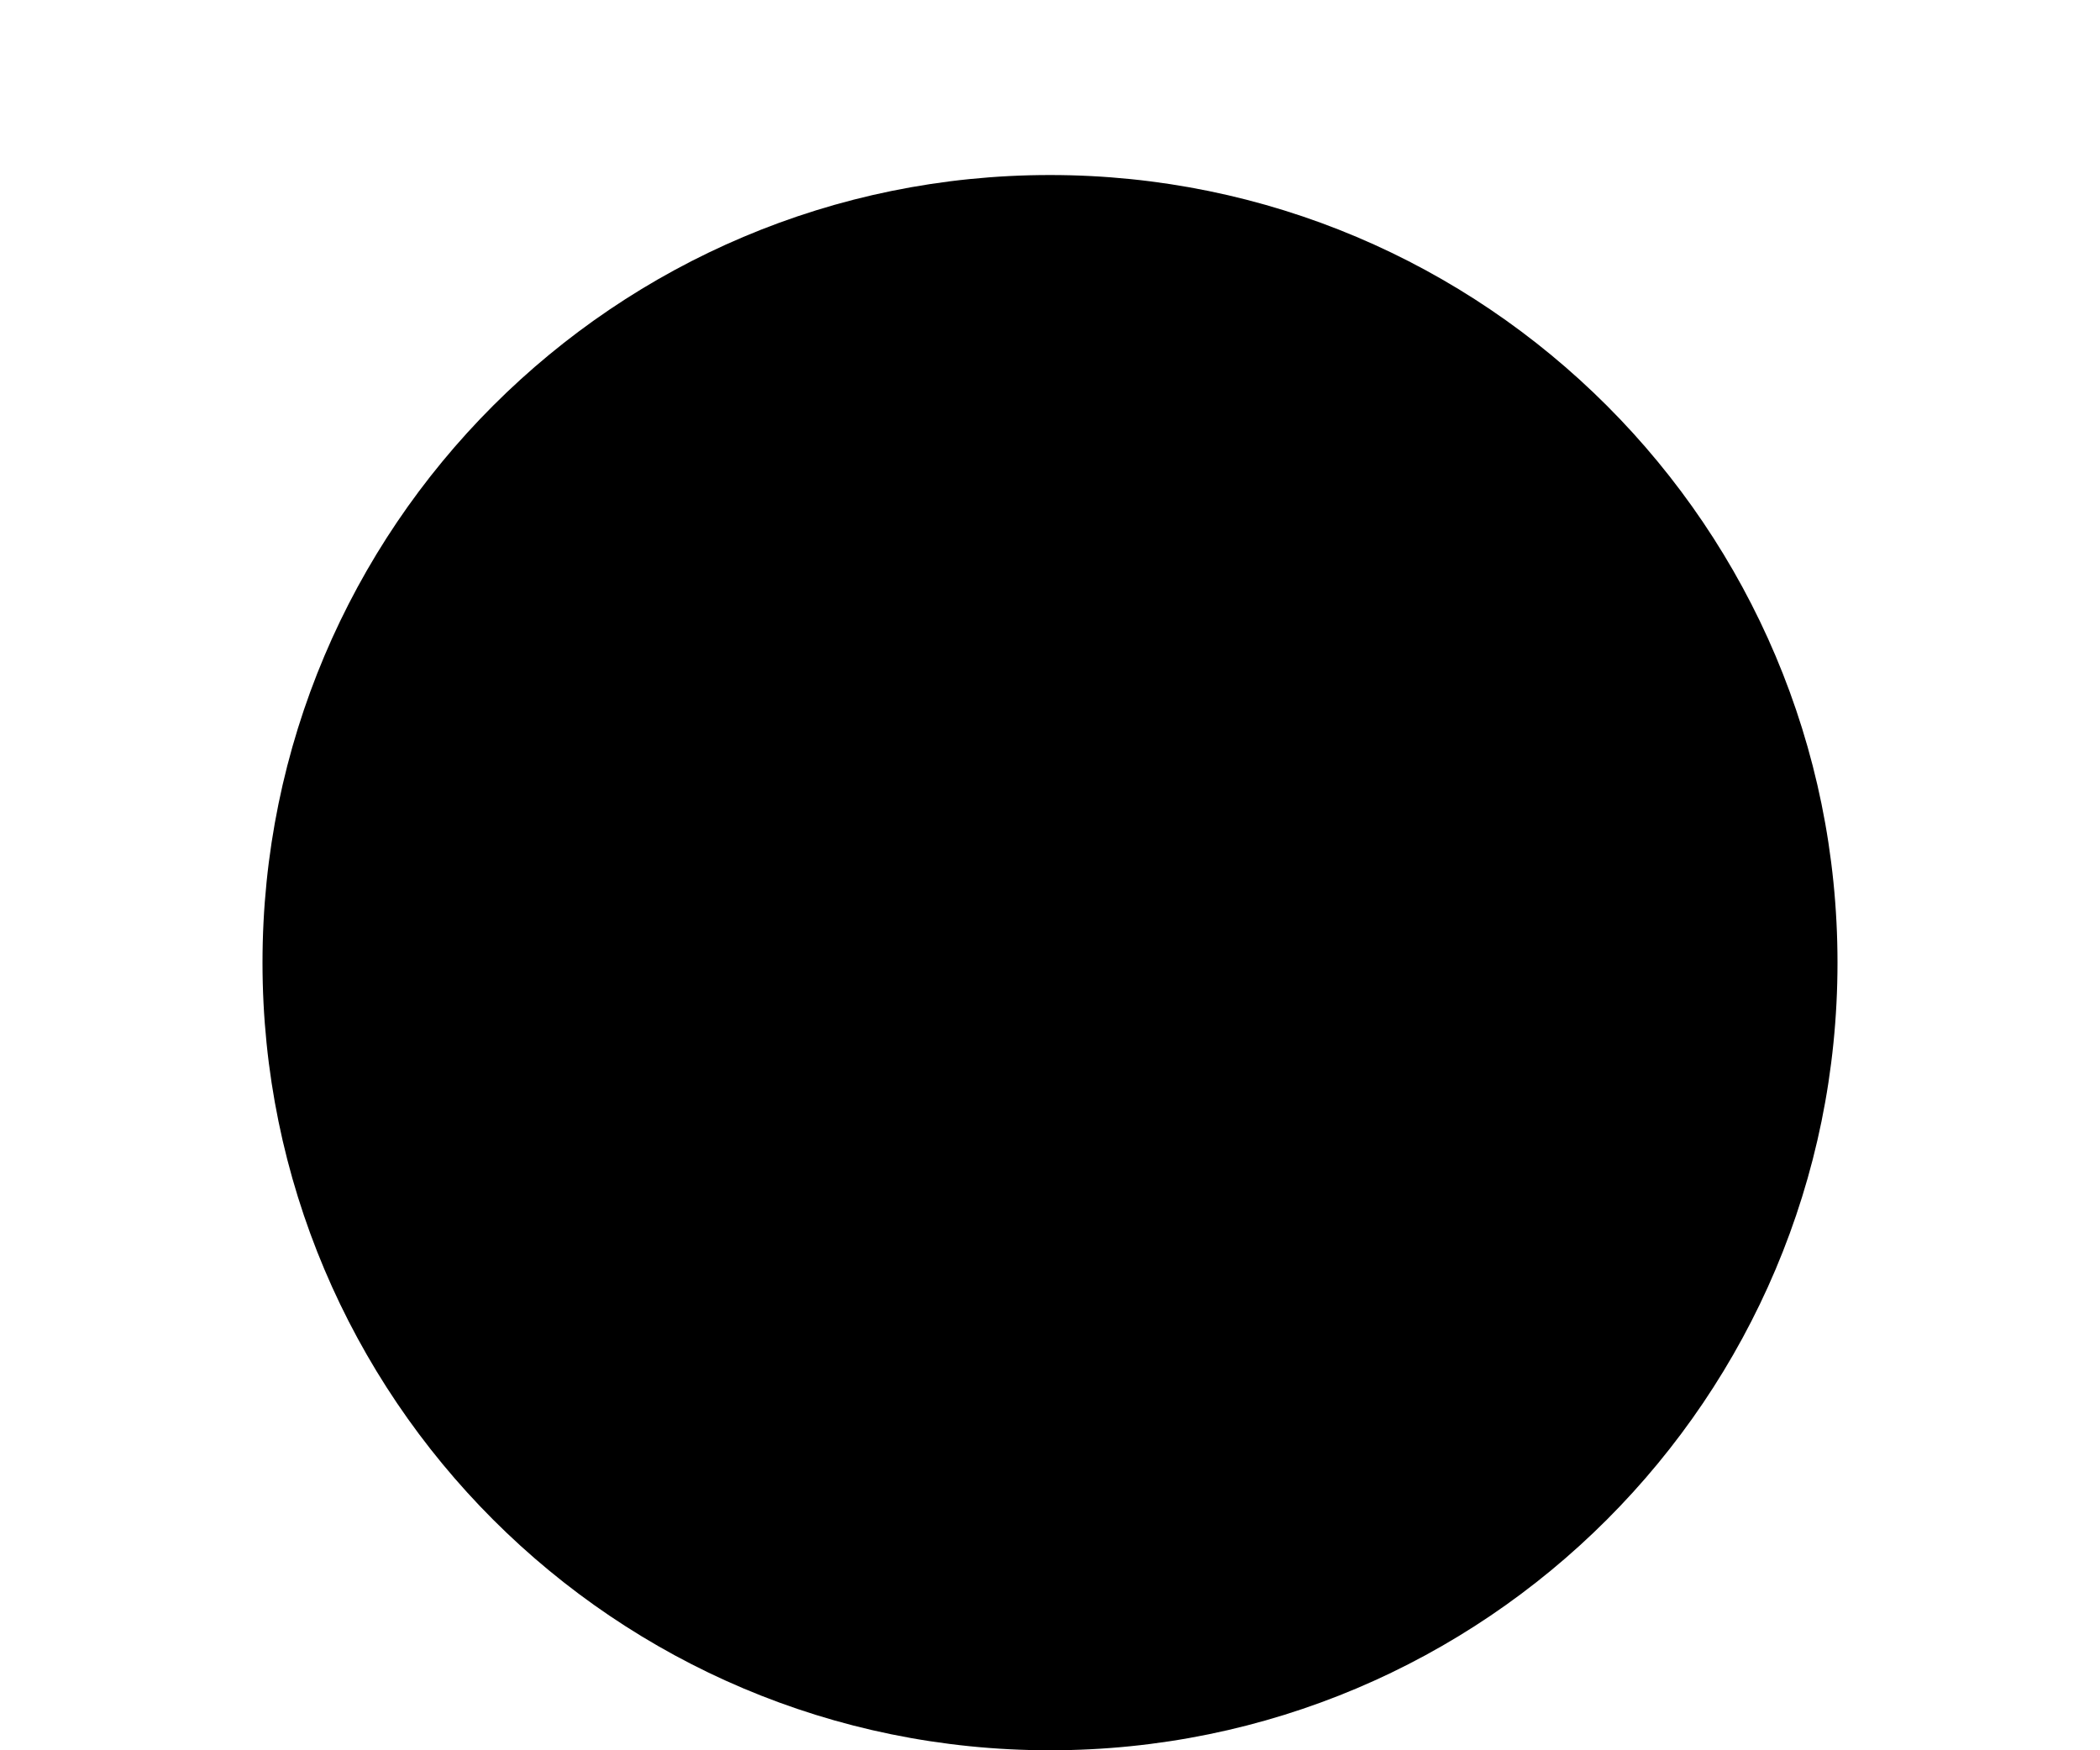 ﻿<?xml version="1.0" encoding="utf-8"?>
<svg version="1.1" xmlns:xlink="http://www.w3.org/1999/xlink" width="6px" height="5px" xmlns="http://www.w3.org/2000/svg">
  <defs>
    <pattern id="BGPattern" patternUnits="userSpaceOnUse" alignment="0 0" imageRepeat="None" />
    <mask fill="white" id="Clip6414">
      <path d="M 5.25 2.75  C 5.25 3.993  4.243 5  3 5  C 1.757 5  0.75 3.993  0.75 2.75  C 0.75 1.507  1.757 0.5  3 0.5  C 4.243 0.5  5.25 1.507  5.25 2.75  Z " fill-rule="evenodd" />
    </mask>
  </defs>
  <g transform="matrix(1 0 0 1 -3 -16 )">
    <path d="M 5.25 2.75  C 5.25 3.993  4.243 5  3 5  C 1.757 5  0.75 3.993  0.75 2.75  C 0.75 1.507  1.757 0.5  3 0.5  C 4.243 0.5  5.25 1.507  5.25 2.75  Z " fill-rule="nonzero" fill="rgba(0, 0, 0, 1)" stroke="none" transform="matrix(1 0 0 1 3 16 )" class="fill" />
    <path d="M 5.25 2.75  C 5.25 3.993  4.243 5  3 5  C 1.757 5  0.75 3.993  0.75 2.75  C 0.75 1.507  1.757 0.5  3 0.5  C 4.243 0.5  5.25 1.507  5.25 2.75  Z " stroke-width="0" stroke-dasharray="0" stroke="rgba(255, 255, 255, 0)" fill="none" transform="matrix(1 0 0 1 3 16 )" class="stroke" mask="url(#Clip6414)" />
  </g>
</svg>